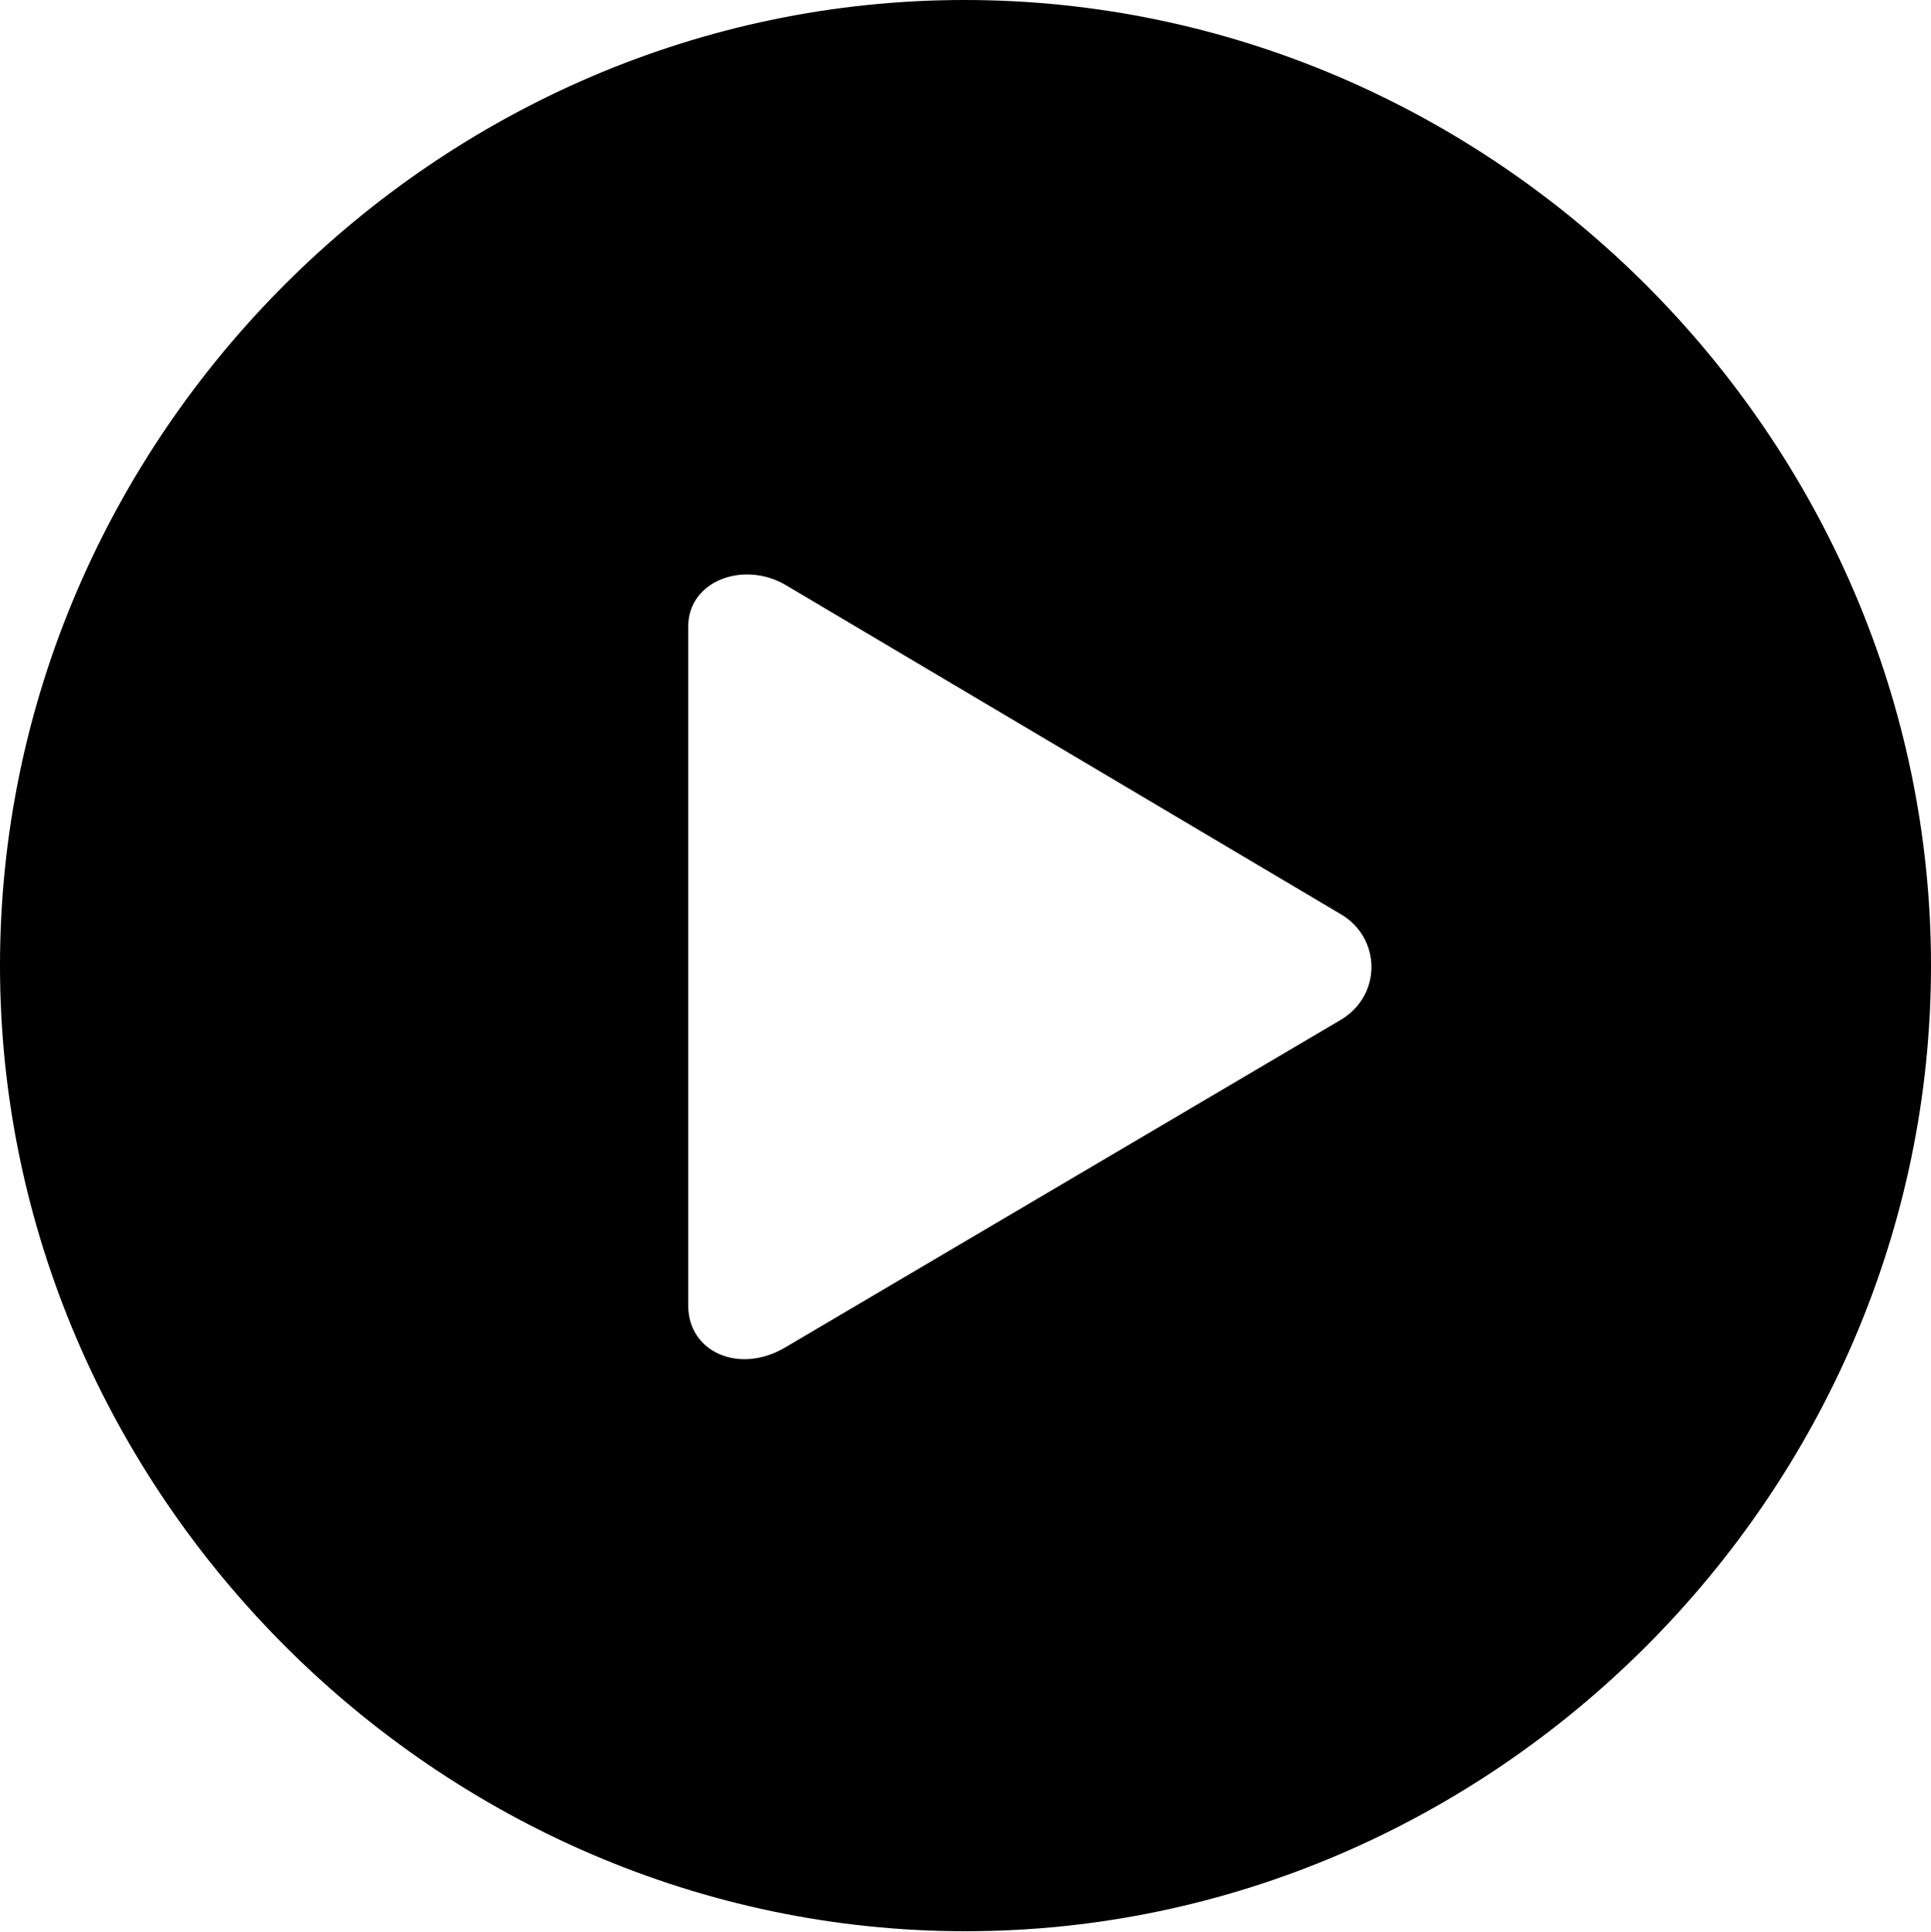 <?xml version="1.0" encoding="UTF-8"?>

<svg version="1.1" xmlns="http://www.w3.org/2000/svg" xmlns:xlink="http://www.w3.org/1999/xlink" width="23.906" height="23.918">
  <path d="M11.953 23.906C18.492 23.906 23.906 18.48 23.906 11.953C23.906 5.414 18.48 0 11.941 0C5.414 0 0 5.414 0 11.953C0 18.48 5.426 23.906 11.953 23.906Z M9.727 16.676C9.164 17.016 8.52 16.746 8.52 16.16L8.52 7.758C8.52 7.184 9.211 6.938 9.727 7.242L16.605 11.32C17.098 11.613 17.109 12.316 16.605 12.621Z"/>
</svg>
